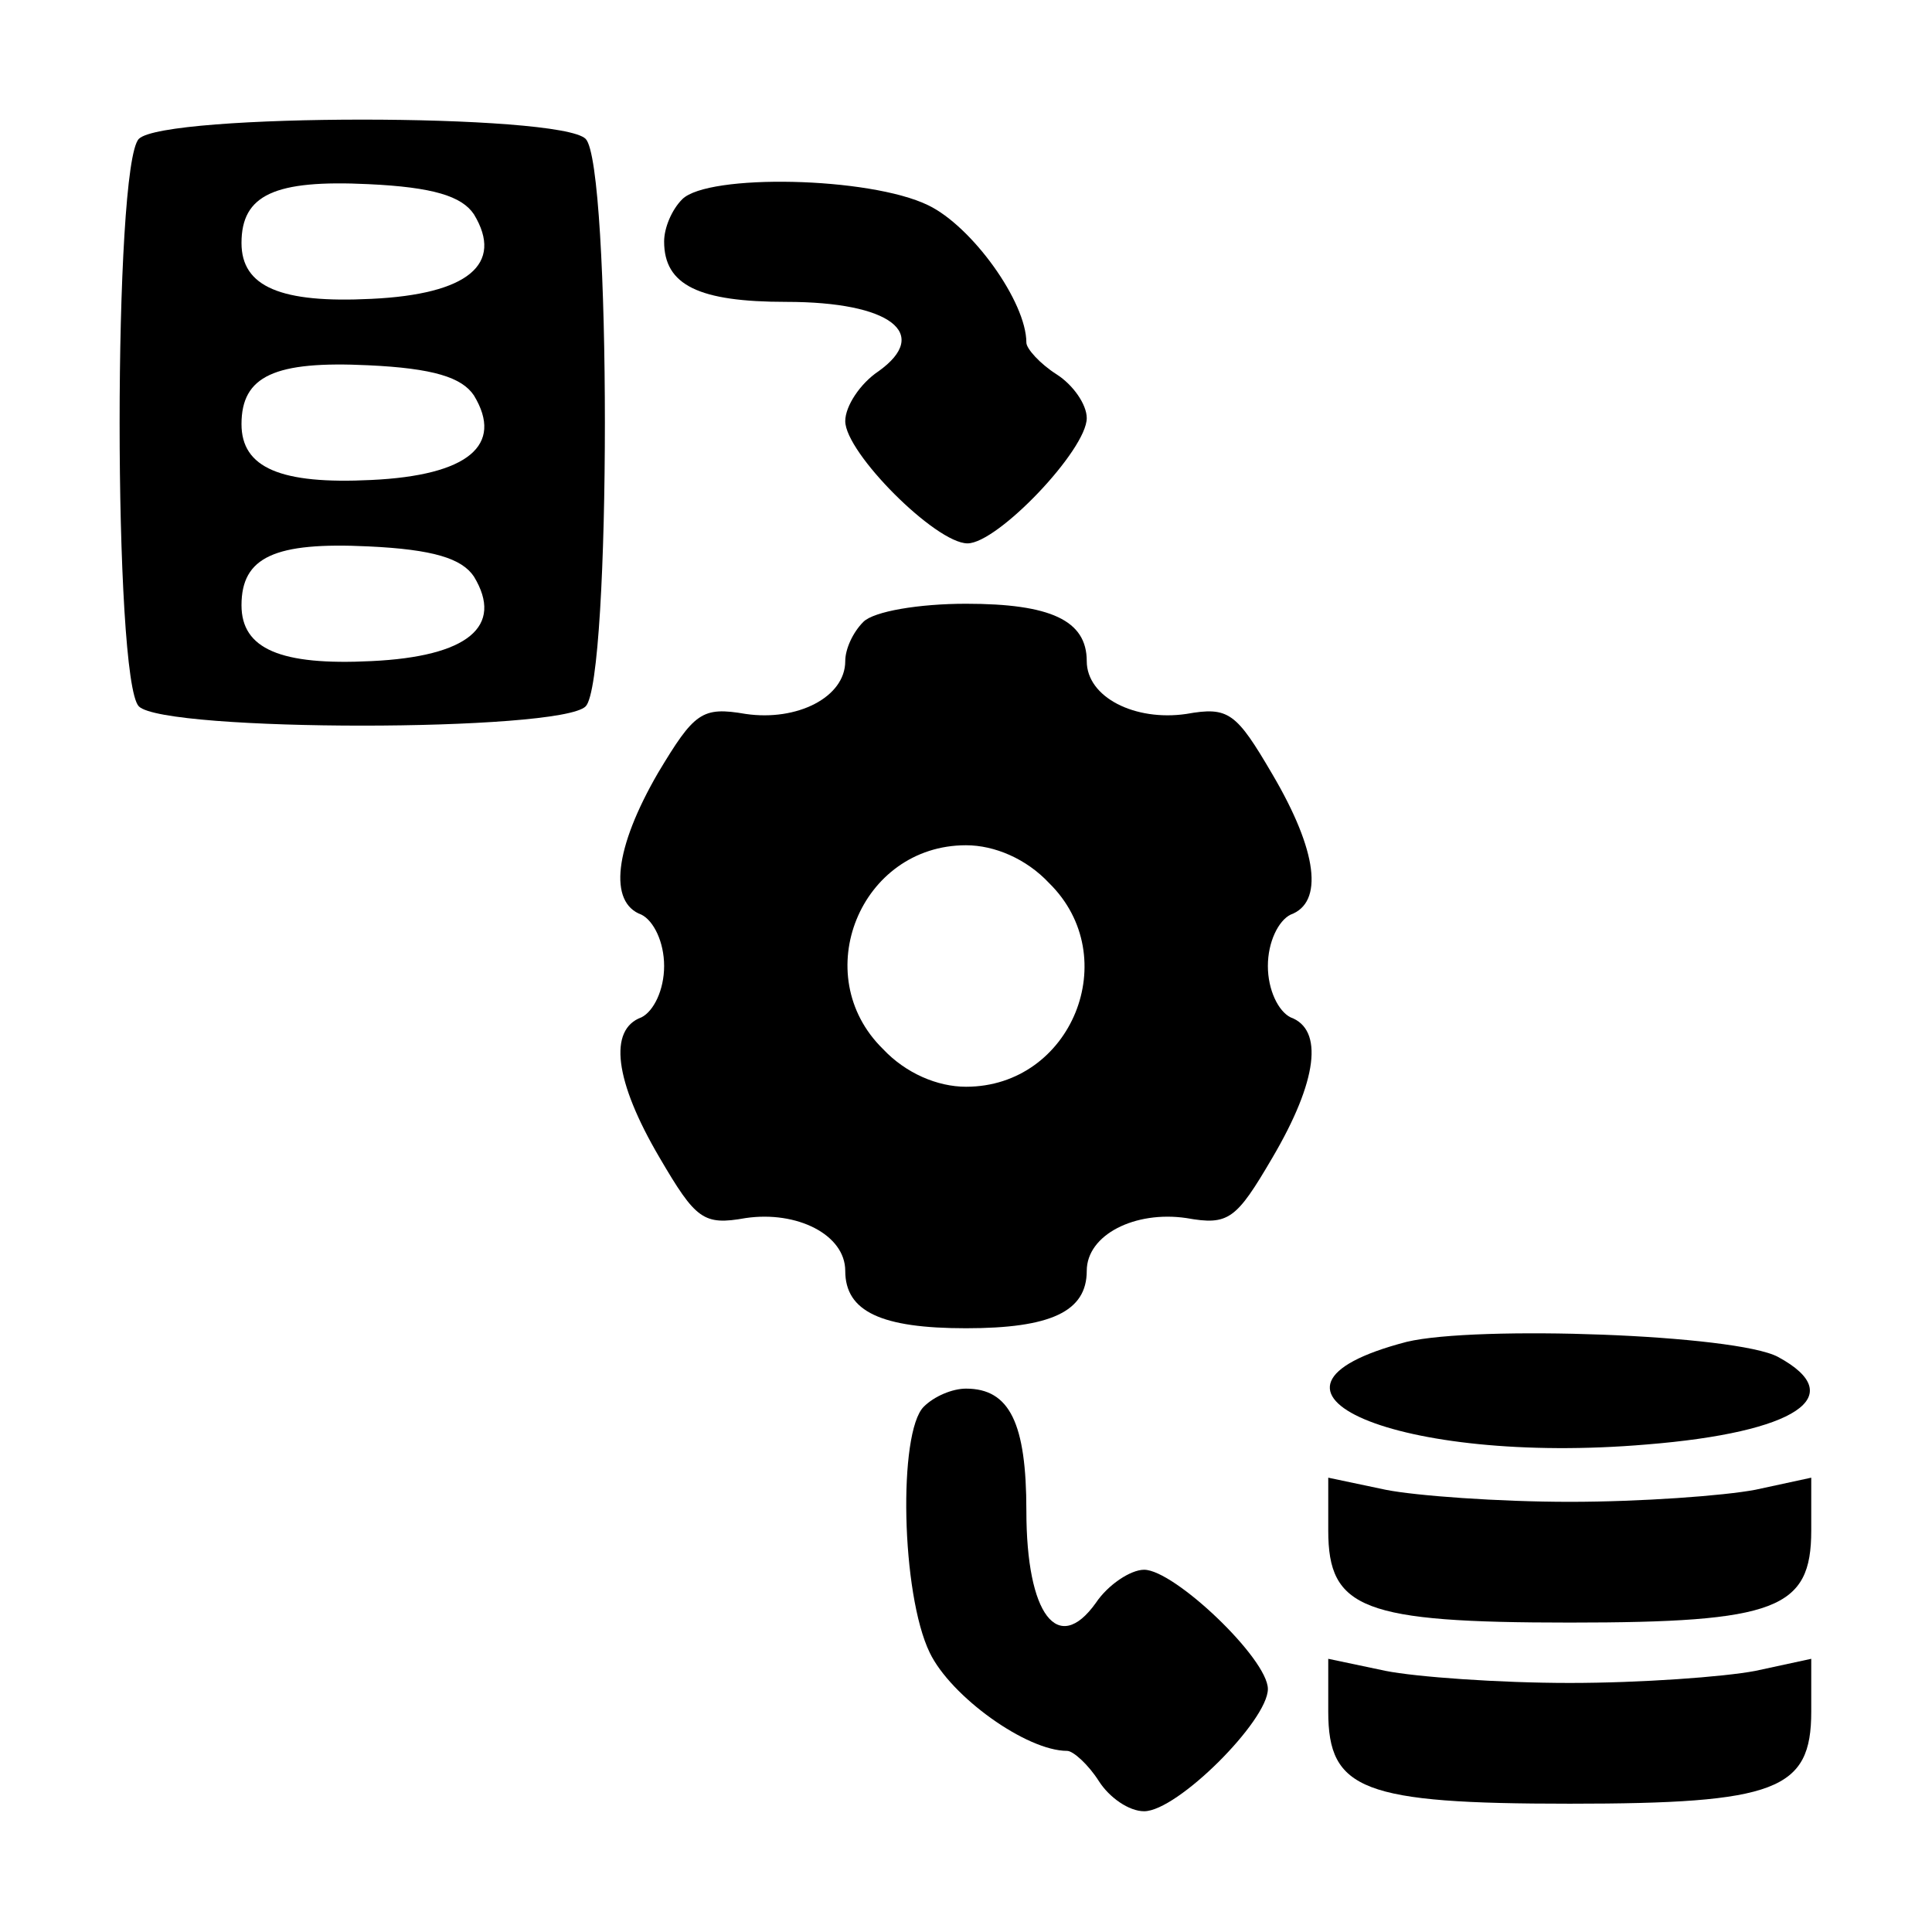 <?xml version="1.0" standalone="no"?>
<!DOCTYPE svg PUBLIC "-//W3C//DTD SVG 20010904//EN"
 "http://www.w3.org/TR/2001/REC-SVG-20010904/DTD/svg10.dtd">
<svg version="1.0" xmlns="http://www.w3.org/2000/svg"
 width="26" height="26" viewBox="0 0 128 128"
 preserveAspectRatio="xMidYMid meet">

<g transform="translate(0,128) scale(0.1,-0.1)"
fill="#000000" stroke="none">
<path d="M92 1188 c-17 -17 -17 -359 0 -376 17 -17 279 -17 296 0 17 17 17
359 0 376 -17 17 -279 17 -296 0z m222 -50 c20 -33 -4 -53 -68 -56 -60 -3 -86
8 -86 37 0 32 22 42 84 39 43 -2 62 -8 70 -20z m0 -120 c20 -33 -4 -53 -68
-56 -60 -3 -86 8 -86 37 0 32 22 42 84 39 43 -2 62 -8 70 -20z m0 -120 c20
-33 -4 -53 -68 -56 -60 -3 -86 8 -86 37 0 32 22 42 84 39 43 -2 62 -8 70 -20z"/>
<path d="M452 1148 c-7 -7 -12 -19 -12 -28 0 -29 23 -40 81 -40 69 0 96 -21
61 -46 -12 -8 -22 -23 -22 -33 0 -21 60 -81 81 -81 20 0 79 62 79 83 0 9 -9
22 -20 29 -11 7 -20 17 -20 21 0 27 -36 77 -65 91 -39 19 -146 21 -163 4z"/>
<path d="M572 868 c-7 -7 -12 -18 -12 -26 0 -24 -32 -40 -66 -35 -29 5 -34 1
-58 -39 -29 -50 -33 -86 -11 -94 8 -4 15 -18 15 -34 0 -16 -7 -30 -15 -34 -22
-8 -18 -42 12 -93 24 -41 29 -45 57 -40 34 5 66 -11 66 -35 0 -27 24 -38 80
-38 56 0 80 11 80 38 0 24 32 40 66 35 28 -5 33 -1 57 40 30 51 34 85 12 93
-8 4 -15 18 -15 34 0 16 7 30 15 34 22 8 18 42 -12 93 -24 41 -29 45 -57 40
-34 -5 -66 11 -66 35 0 27 -24 38 -80 38 -31 0 -61 -5 -68 -12z m123 -173 c50
-49 15 -135 -55 -135 -19 0 -40 9 -55 25 -50 49 -15 135 55 135 19 0 40 -9 55
-25z"/>
<path d="M932 391 c-123 -32 -5 -82 159 -68 99 8 135 32 87 58 -28 15 -200 21
-246 10z"/>
<path d="M612 348 c-17 -17 -15 -124 4 -163 14 -29 64 -65 91 -65 4 0 14 -9
21 -20 7 -11 20 -20 30 -20 22 0 82 60 82 81 0 20 -62 79 -82 79 -9 0 -24 -10
-32 -22 -25 -35 -46 -8 -46 61 0 58 -11 81 -40 81 -9 0 -21 -5 -28 -12z"/>
<path d="M880 266 c0 -52 23 -61 160 -61 137 0 160 9 160 61 l0 35 -37 -8
c-21 -4 -76 -8 -123 -8 -47 0 -102 4 -122 8 l-38 8 0 -35z"/>
<path d="M880 146 c0 -52 23 -61 160 -61 137 0 160 9 160 61 l0 35 -37 -8
c-21 -4 -76 -8 -123 -8 -47 0 -102 4 -122 8 l-38 8 0 -35z"/>
</g>
</svg>
